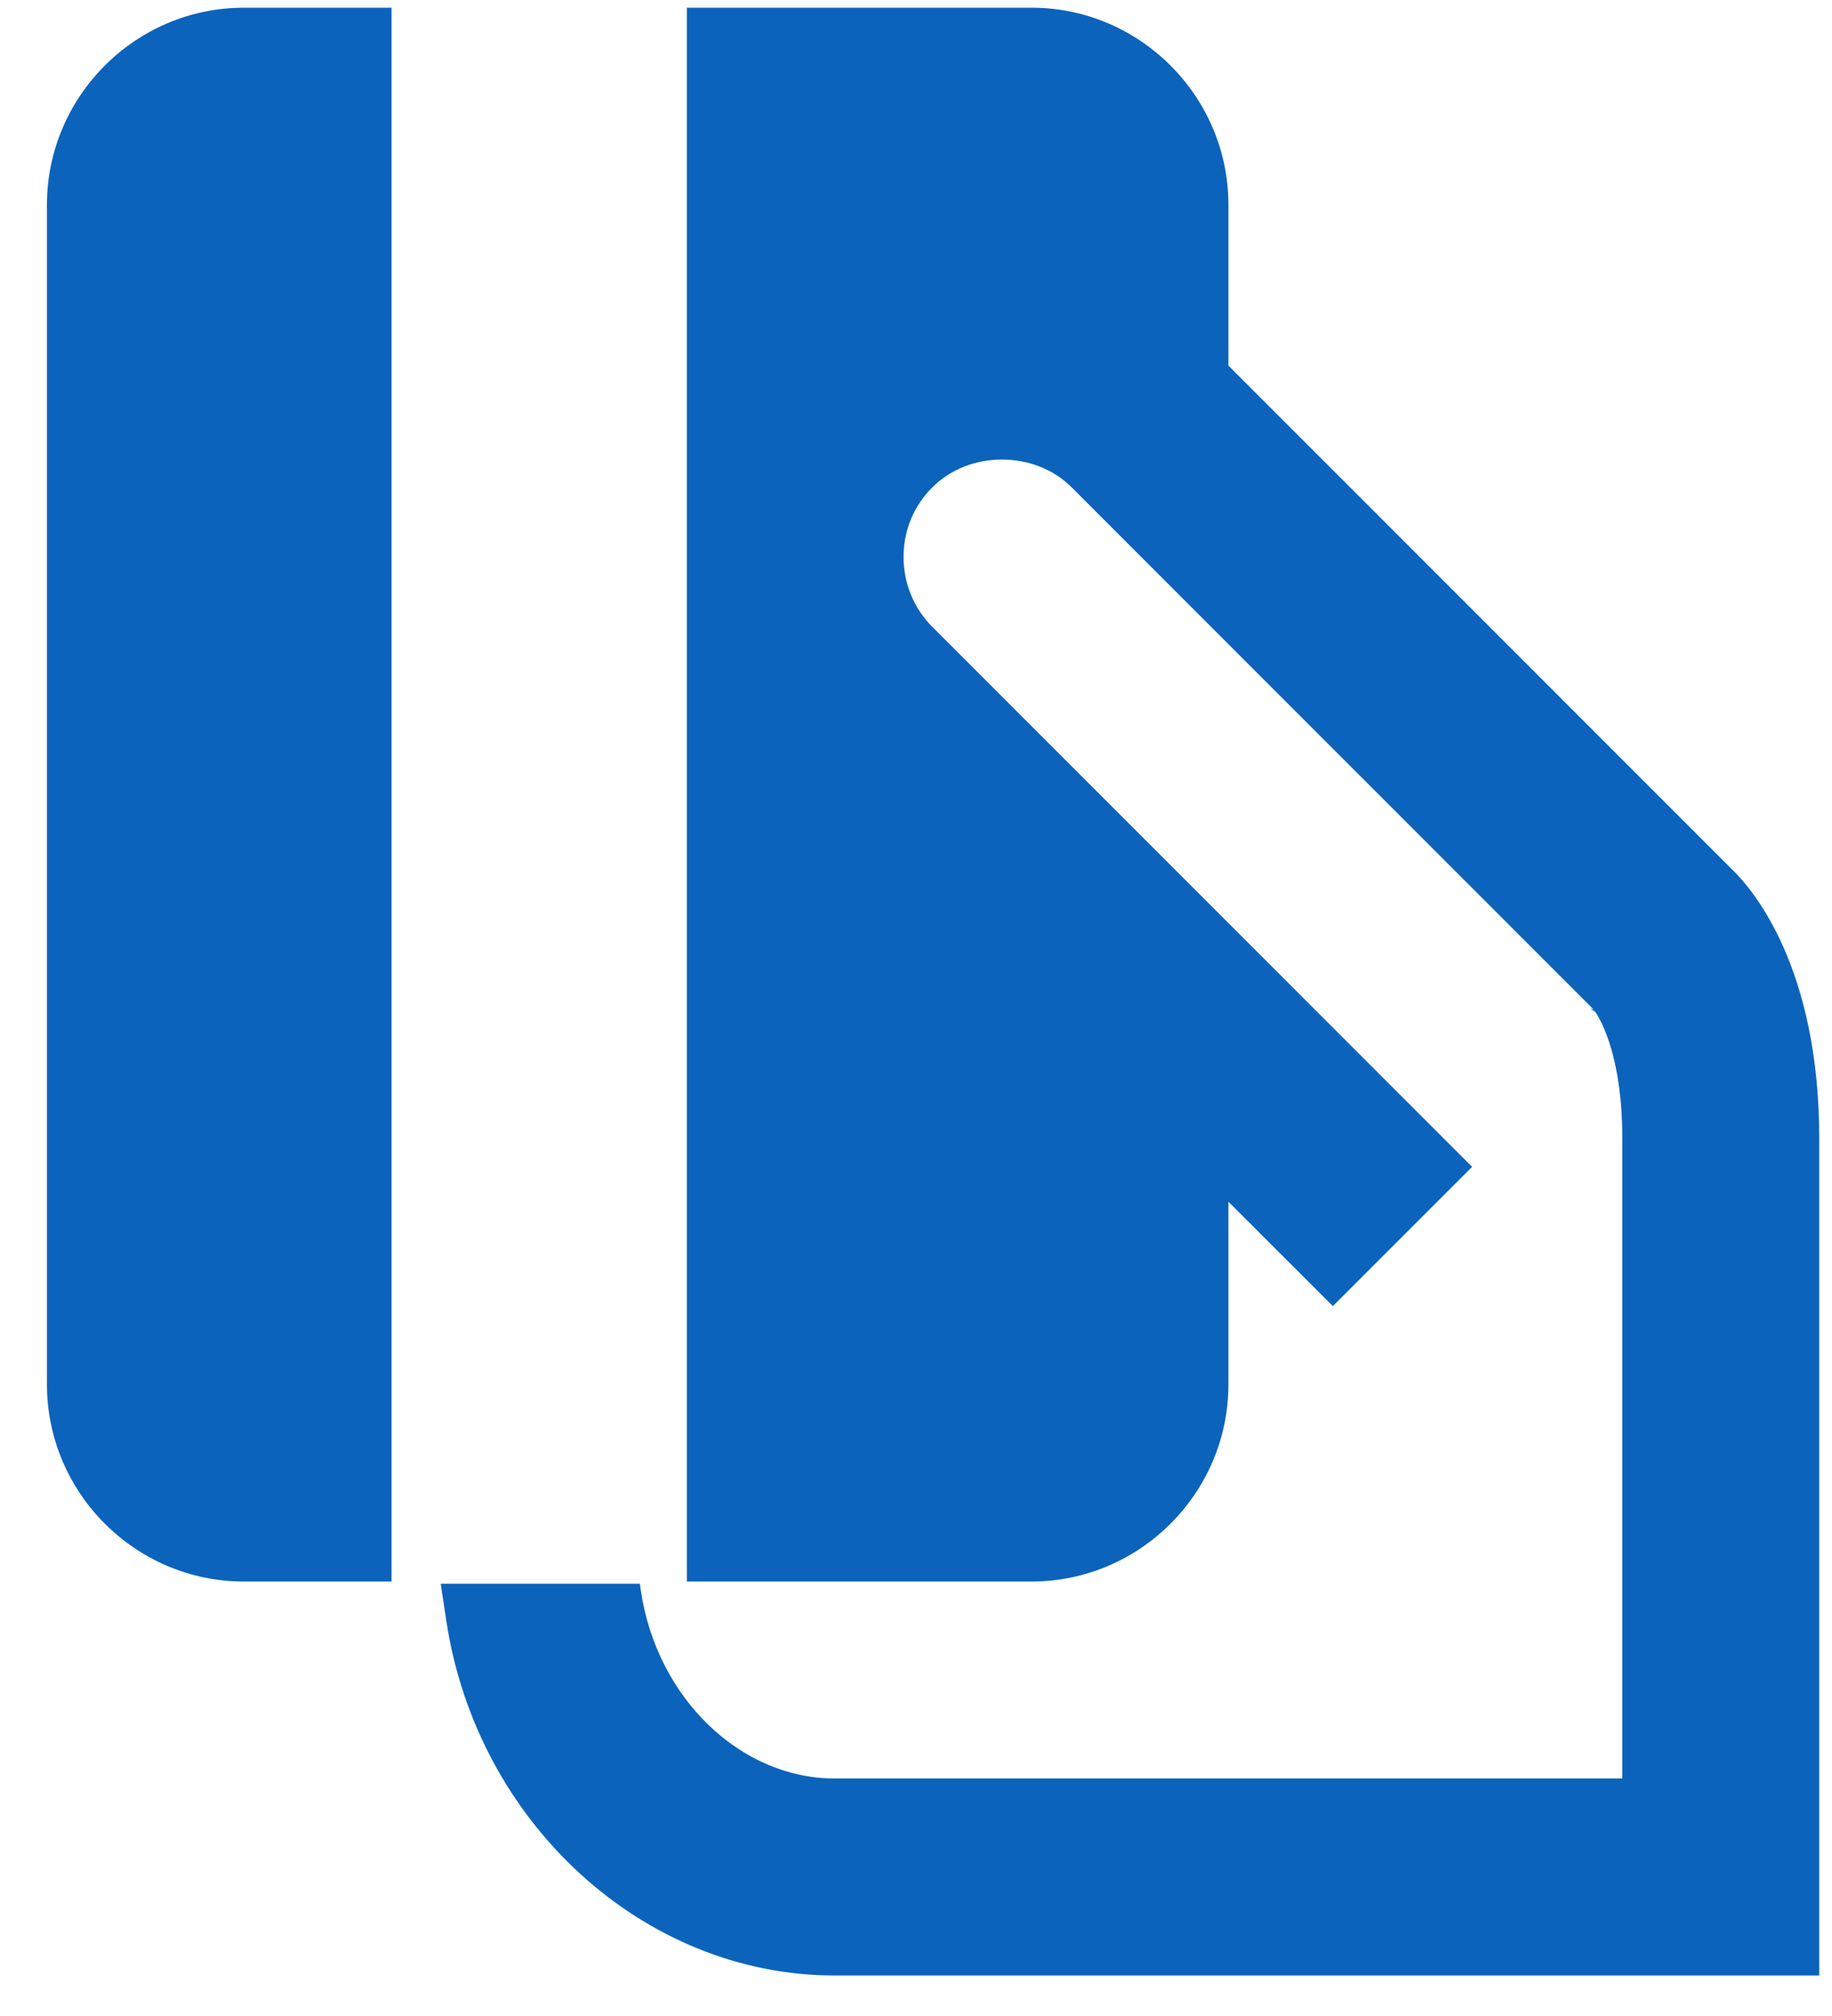 <svg width="30" height="33" viewBox="0 0 30 33" fill="none" xmlns="http://www.w3.org/2000/svg">
<path d="M6.412 0.126H3.993C2.22 0.126 0.769 1.578 0.769 3.351V22.663C0.769 24.437 2.22 25.888 3.993 25.888H6.412V0.126Z" fill="#0B63BC"/>
<path d="M28.362 14.23L20.116 5.985V3.351C20.116 1.578 18.665 0.126 16.892 0.126H11.248V25.888H16.892C18.665 25.888 20.116 24.437 20.116 22.663V19.671L21.826 21.38L24.106 19.1L20.347 15.341L15.267 10.261C14.963 9.956 14.796 9.548 14.796 9.113C14.797 8.682 14.963 8.28 15.267 7.978C15.875 7.369 16.943 7.371 17.55 7.978L20.922 11.351L26.095 16.523L26.037 16.506L26.125 16.564C26.23 16.722 26.566 17.328 26.566 18.632V29.112H13.667C12.123 29.112 10.761 27.796 10.496 26.05L10.478 25.924H7.217L7.309 26.532C7.809 29.841 10.543 32.337 13.668 32.337H29.791V18.632C29.79 15.833 28.707 14.563 28.362 14.23Z" fill="#0B63BC"/>
</svg>
